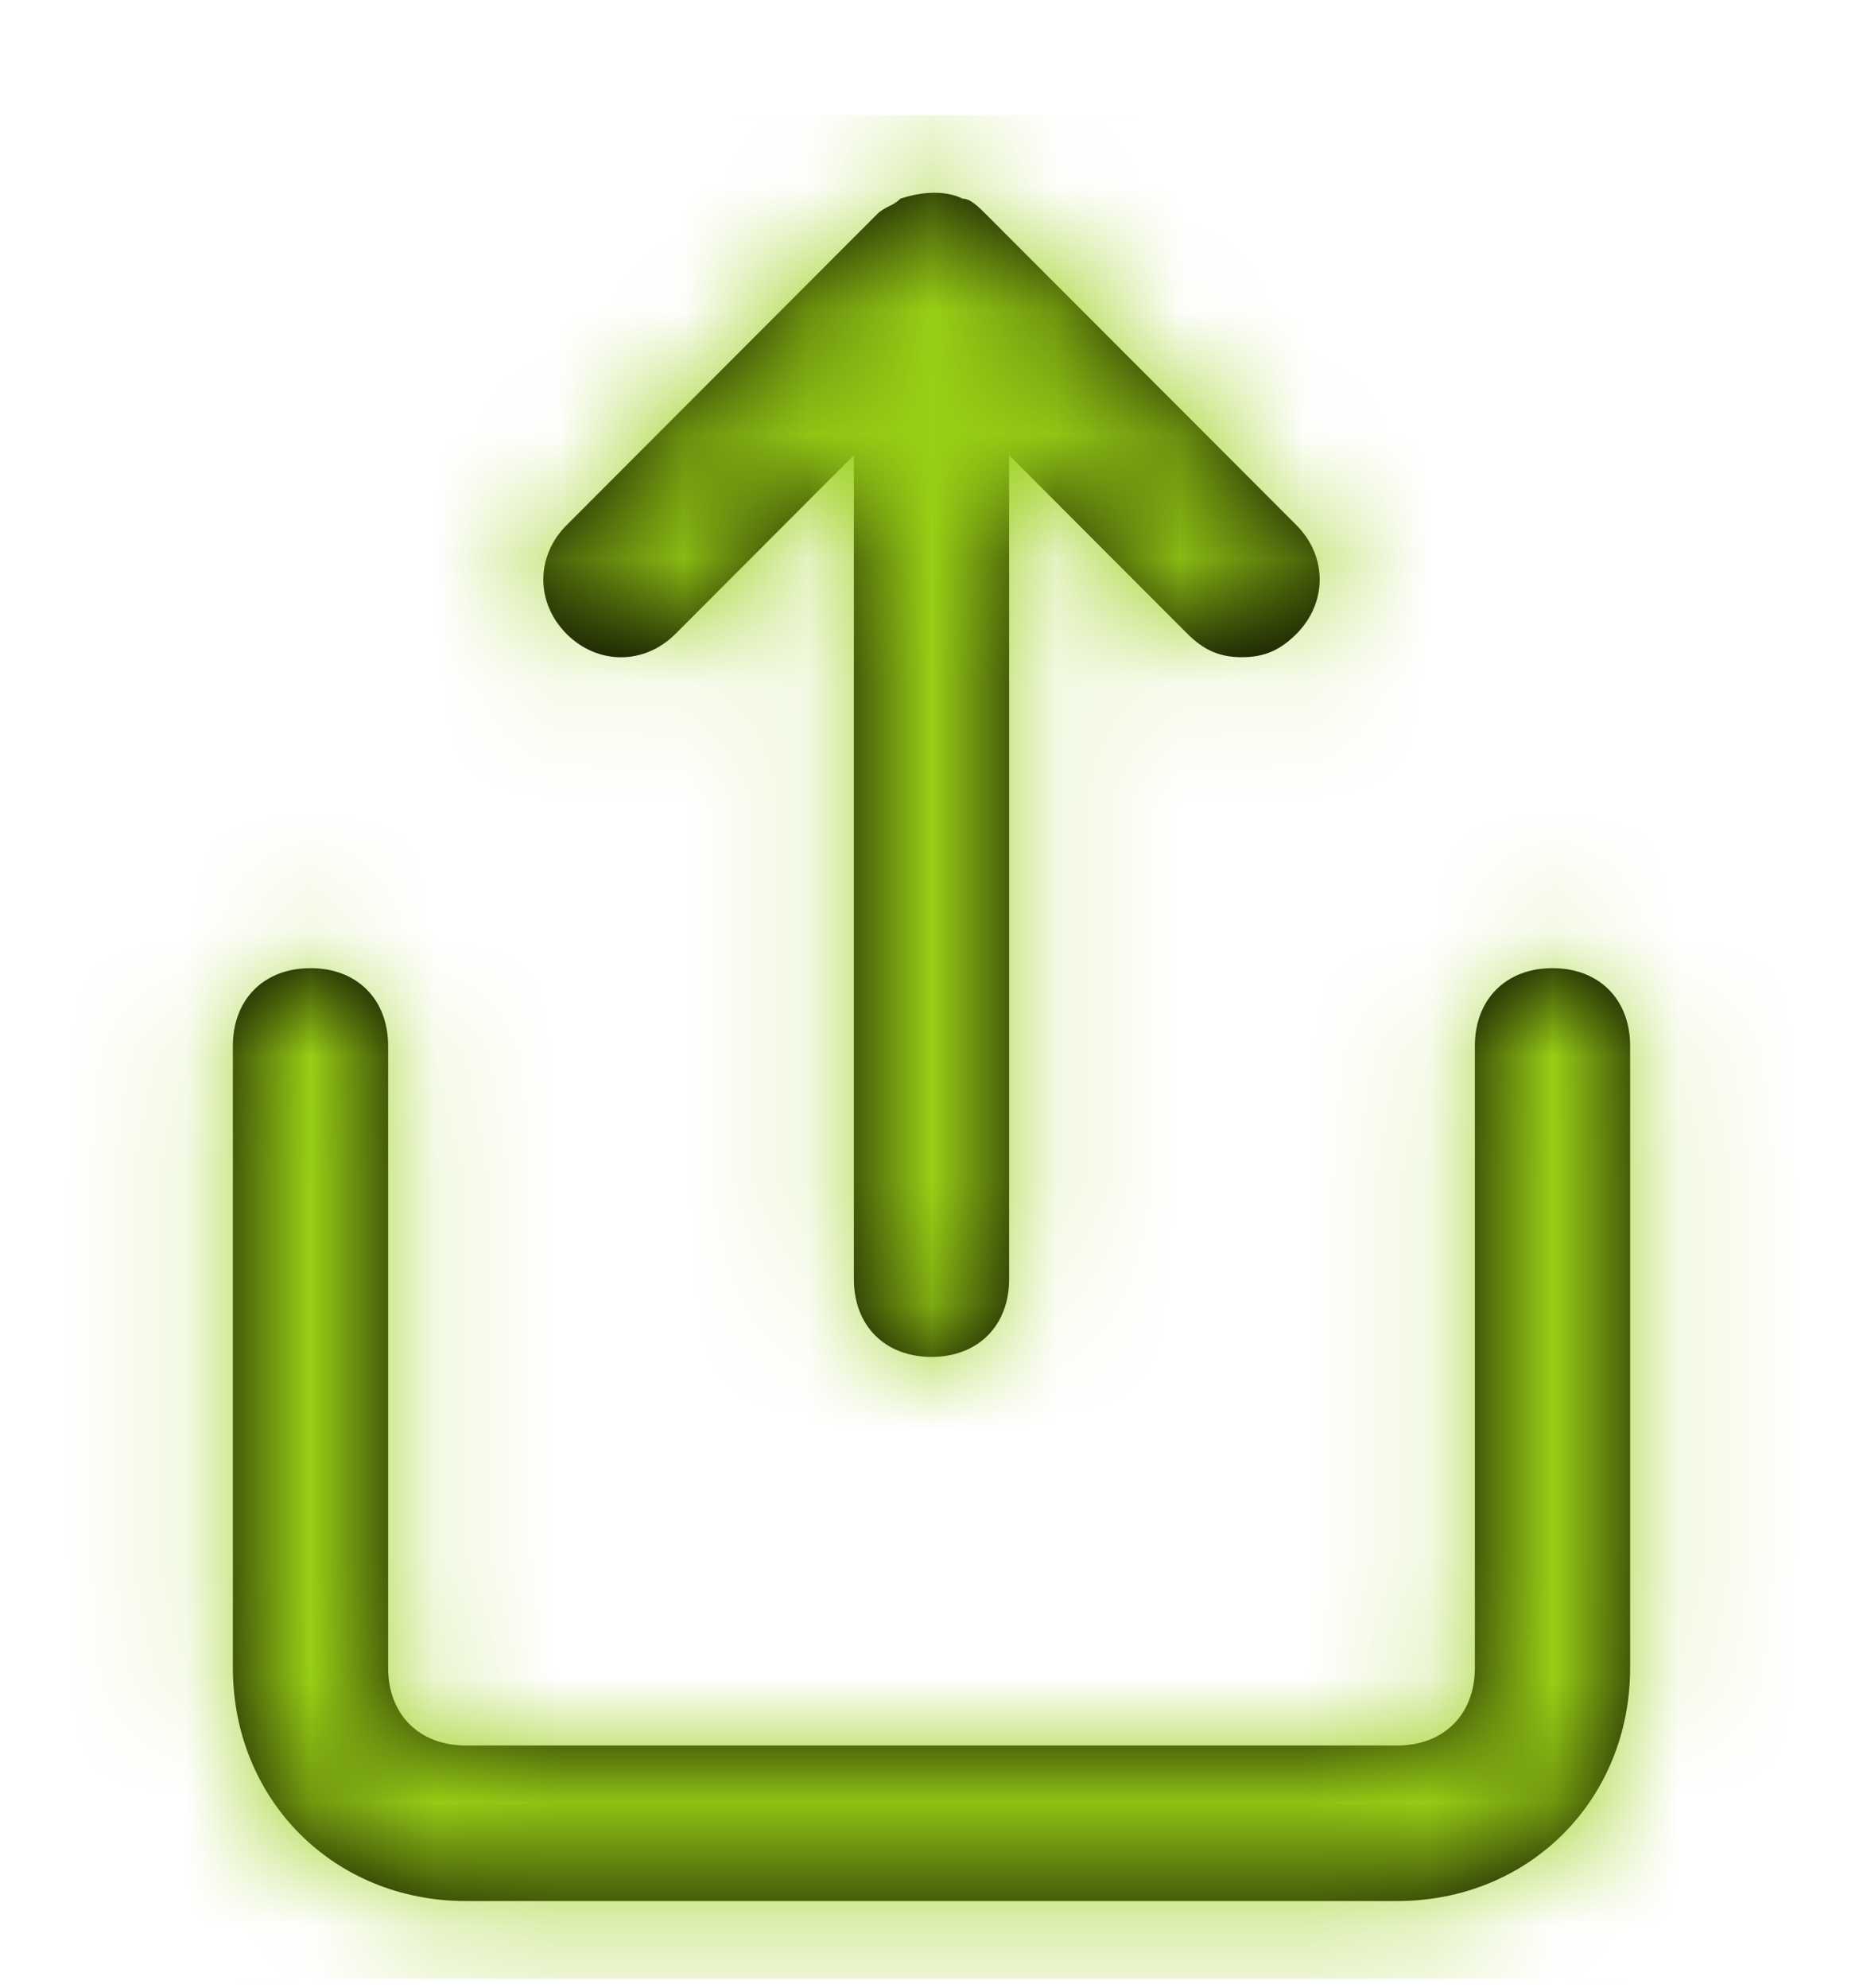 <svg width="15" height="16" viewBox="0 0 15 16" fill="none" xmlns="http://www.w3.org/2000/svg">
<path fill-rule="evenodd" clip-rule="evenodd" d="M6.875 3.664L5.438 5.103C5.188 5.353 4.812 5.353 4.562 5.103C4.312 4.852 4.312 4.477 4.562 4.227L7.062 1.724C7.094 1.693 7.125 1.677 7.156 1.661C7.188 1.646 7.219 1.63 7.25 1.599C7.438 1.536 7.625 1.536 7.75 1.599C7.812 1.599 7.875 1.661 7.938 1.724L10.438 4.227C10.688 4.477 10.688 4.852 10.438 5.103C10.312 5.228 10.188 5.29 10 5.29C9.812 5.29 9.688 5.228 9.562 5.103L8.125 3.664V10.296C8.125 10.671 7.875 10.922 7.5 10.922C7.125 10.922 6.875 10.671 6.875 10.296V3.664ZM13.125 13.425V8.419C13.125 8.044 12.875 7.793 12.5 7.793C12.125 7.793 11.875 8.044 11.875 8.419V13.425C11.875 13.8 11.625 14.05 11.25 14.05H3.75C3.375 14.05 3.125 13.8 3.125 13.425V8.419C3.125 8.044 2.875 7.793 2.5 7.793C2.125 7.793 1.875 8.044 1.875 8.419V13.425C1.875 14.488 2.688 15.302 3.75 15.302H11.25C12.312 15.302 13.125 14.488 13.125 13.425Z" fill="black"/>
<mask id="mask0_3813_143590" style="mask-type:alpha" maskUnits="userSpaceOnUse" x="1" y="1" width="13" height="15">
<path fill-rule="evenodd" clip-rule="evenodd" d="M6.875 3.664L5.438 5.103C5.188 5.353 4.812 5.353 4.562 5.103C4.312 4.852 4.312 4.477 4.562 4.227L7.062 1.724C7.094 1.693 7.125 1.677 7.156 1.661C7.188 1.646 7.219 1.63 7.25 1.599C7.438 1.536 7.625 1.536 7.75 1.599C7.812 1.599 7.875 1.661 7.938 1.724L10.438 4.227C10.688 4.477 10.688 4.852 10.438 5.103C10.312 5.228 10.188 5.29 10 5.29C9.812 5.29 9.688 5.228 9.562 5.103L8.125 3.664V10.296C8.125 10.671 7.875 10.922 7.5 10.922C7.125 10.922 6.875 10.671 6.875 10.296V3.664ZM13.125 13.425V8.419C13.125 8.044 12.875 7.793 12.5 7.793C12.125 7.793 11.875 8.044 11.875 8.419V13.425C11.875 13.8 11.625 14.05 11.25 14.05H3.75C3.375 14.05 3.125 13.8 3.125 13.425V8.419C3.125 8.044 2.875 7.793 2.5 7.793C2.125 7.793 1.875 8.044 1.875 8.419V13.425C1.875 14.488 2.688 15.302 3.75 15.302H11.25C12.312 15.302 13.125 14.488 13.125 13.425Z" fill="white"/>
</mask>
<g mask="url(#mask0_3813_143590)">
<rect y="0.927" width="15" height="15" fill="#99CF16"/>
</g>
</svg>
